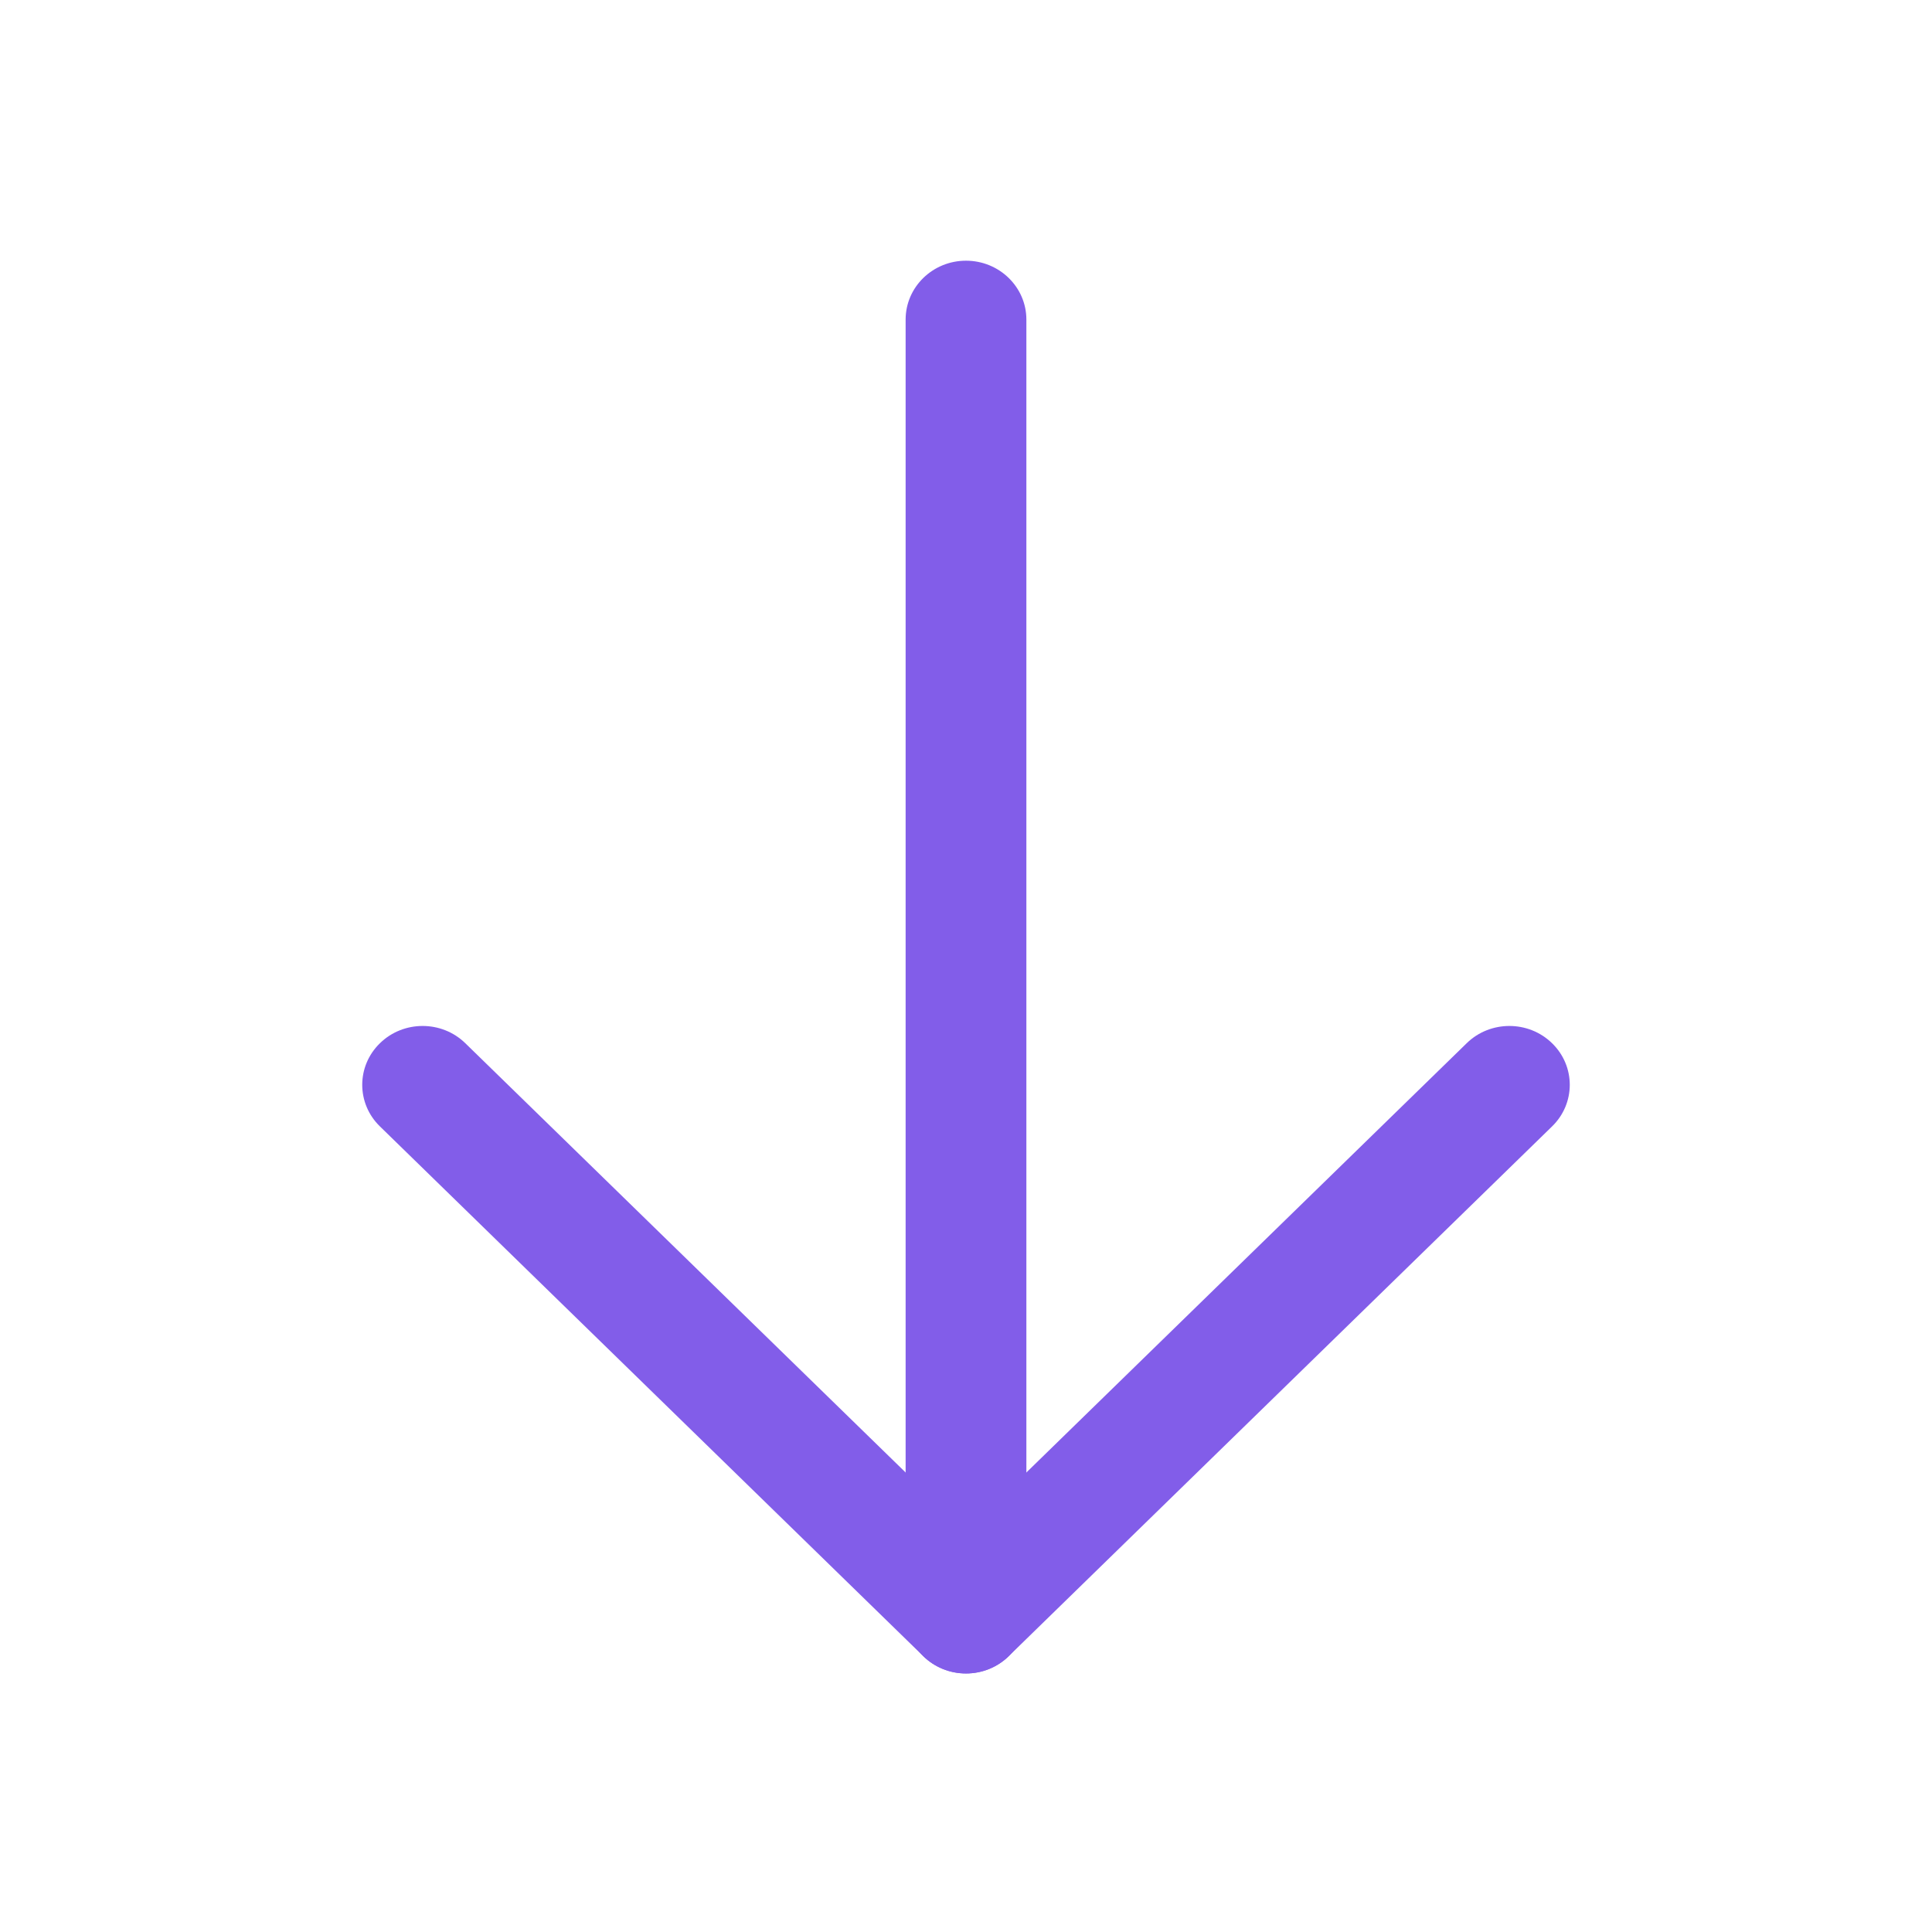 <svg width="32" height="32" viewBox="0 0 32 32" fill="none" xmlns="http://www.w3.org/2000/svg">
<path fill-rule="evenodd" clip-rule="evenodd" d="M16 4.318C16.552 4.318 17 4.755 17 5.293V26.743C17 27.281 16.552 27.718 16 27.718C15.448 27.718 15 27.281 15 26.743V5.293C15 4.755 15.448 4.318 16 4.318Z" fill="#825DE9"/>
<path fill-rule="evenodd" clip-rule="evenodd" d="M6.293 17.279C6.683 16.898 7.317 16.898 7.707 17.279L16 25.364L24.293 17.279C24.683 16.898 25.317 16.898 25.707 17.279C26.098 17.659 26.098 18.277 25.707 18.657L16.707 27.432C16.317 27.813 15.683 27.813 15.293 27.432L6.293 18.657C5.902 18.277 5.902 17.659 6.293 17.279Z" fill="#825DE9"/>
</svg>
